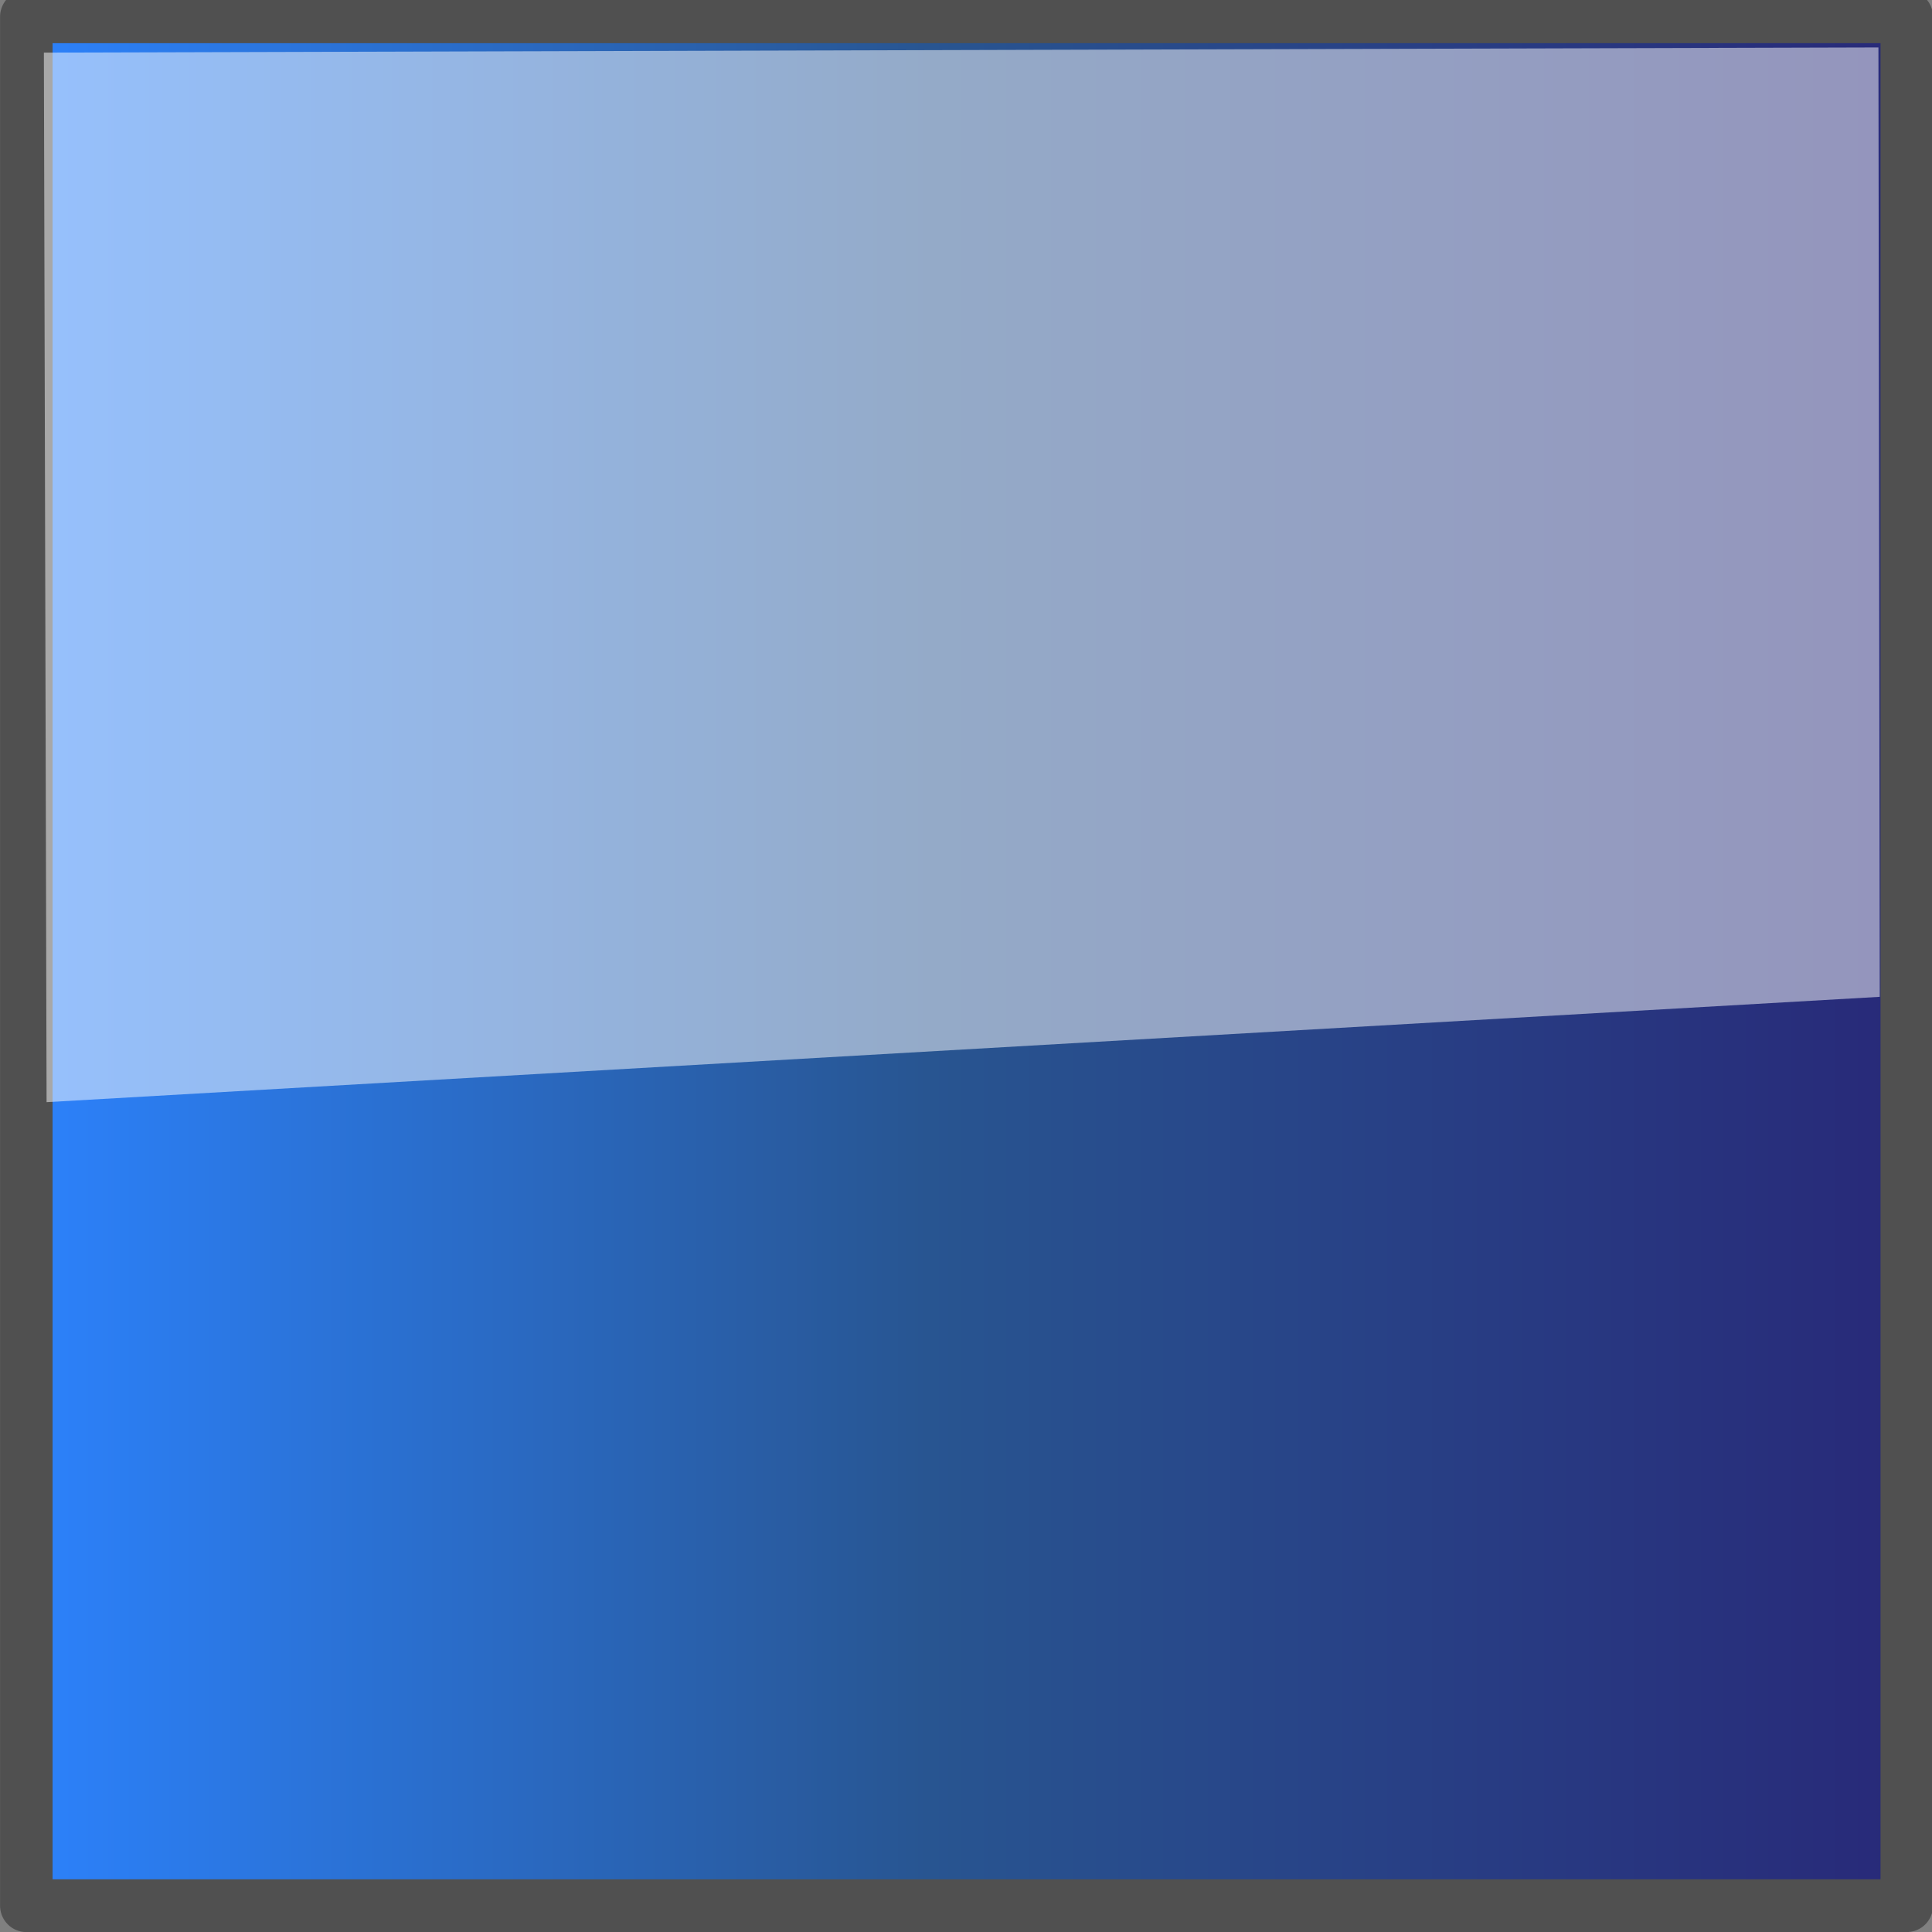 <?xml version="1.0" encoding="UTF-8" standalone="no"?>
<!-- Created with Inkscape (http://www.inkscape.org/) -->
<svg
   xmlns:dc="http://purl.org/dc/elements/1.1/"
   xmlns:cc="http://web.resource.org/cc/"
   xmlns:rdf="http://www.w3.org/1999/02/22-rdf-syntax-ns#"
   xmlns:svg="http://www.w3.org/2000/svg"
   xmlns="http://www.w3.org/2000/svg"
   xmlns:xlink="http://www.w3.org/1999/xlink"
   xmlns:sodipodi="http://sodipodi.sourceforge.net/DTD/sodipodi-0.dtd"
   xmlns:inkscape="http://www.inkscape.org/namespaces/inkscape"
   width="32"
   height="32"
   id="svg1307"
   sodipodi:version="0.32"
   inkscape:version="0.44.1"
   sodipodi:docbase="/source/git/pcp-gui/images"
   sodipodi:docname="stop_on.svg"
   inkscape:export-filename="/source/git/pcp-gui/images/stop_on.png"
   inkscape:export-xdpi="60"
   inkscape:export-ydpi="60"
   version="1.0"
   inkscape:r_cx="true"
   inkscape:r_cy="true">
  <rect width="100%" height="100%" fill="#808080" stroke="none"/>
  <defs
     id="defs1309">
    <linearGradient
       id="linearGradientForwardOn">
      <stop
         style="stop-color:#2c83ff;stop-opacity:1;"
         offset="0"
         id="stop2821" />
      <stop
         style="stop-color:#285591;stop-opacity:1;"
         offset="0.48"
         id="stop2823" />
      <stop
         id="stop2825"
         offset="1"
         style="stop-color:#282878;stop-opacity:1;" />
    </linearGradient>
    <linearGradient
       inkscape:collect="always"
       xlink:href="#linearGradientForwardOn"
       id="linearGradient4859"
       x1="7.545"
       y1="24.226"
       x2="40.933"
       y2="24.226"
       gradientUnits="userSpaceOnUse"
       gradientTransform="matrix(1.442,0,0,1.441,-10.948,-10.918)" />
    <linearGradient
       inkscape:collect="always"
       xlink:href="#linearGradientForwardOn"
       id="linearGradient1933"
       gradientUnits="userSpaceOnUse"
       gradientTransform="matrix(1.442,0,0,1.441,-10.948,-10.918)"
       x1="7.545"
       y1="24.226"
       x2="40.933"
       y2="24.226" />
  </defs>
  <sodipodi:namedview
     id="base"
     pagecolor="#ffffff"
     bordercolor="#666666"
     borderopacity="0.196"
     inkscape:pageopacity="0.0"
     inkscape:pageshadow="2"
     inkscape:zoom="3.9999998"
     inkscape:cx="40.346982"
     inkscape:cy="20.188528"
     inkscape:current-layer="layer1"
     showgrid="false"
     inkscape:grid-bbox="true"
     inkscape:document-units="px"
     gridspacingx="0.5px"
     gridspacingy="0.5px"
     gridempspacing="2"
     inkscape:grid-points="true"
     fill="#fcaf3e"
     showguides="false"
     inkscape:guide-bbox="true"
     guidetolerance="1px"
     stroke="#729fcf"
     inkscape:window-width="906"
     inkscape:window-height="611"
     inkscape:window-x="70"
     inkscape:window-y="35"
     showborder="true"
     inkscape:showpageshadow="false"
     width="32px"
     height="32px">
    <sodipodi:guide
       orientation="horizontal"
       position="38.997"
       id="guide2194" />
    <sodipodi:guide
       orientation="horizontal"
       position="9.014"
       id="guide2196" />
    <sodipodi:guide
       orientation="vertical"
       position="9.014"
       id="guide2198" />
    <sodipodi:guide
       orientation="vertical"
       position="38.975"
       id="guide2200" />
    <sodipodi:guide
       orientation="horizontal"
       position="22.988"
       id="guide2202" />
    <sodipodi:guide
       orientation="vertical"
       position="23.909"
       id="guide2204" />
    <sodipodi:guide
       orientation="vertical"
       position="157.994"
       id="guide4332" />
    <sodipodi:guide
       orientation="horizontal"
       position="-36.062"
       id="guide4334" />
    <sodipodi:guide
       orientation="horizontal"
       position="-58.027"
       id="guide4336" />
    <sodipodi:guide
       orientation="vertical"
       position="180.003"
       id="guide4338" />
    <sodipodi:guide
       orientation="vertical"
       position="107.922"
       id="guide4417" />
    <sodipodi:guide
       orientation="vertical"
       position="129.931"
       id="guide4419" />
    <sodipodi:guide
       orientation="horizontal"
       position="19.997"
       id="guide5106" />
    <sodipodi:guide
       orientation="horizontal"
       position="63.04"
       id="guide5119" />
    <sodipodi:guide
       orientation="horizontal"
       position="49.066"
       id="guide5121" />
    <sodipodi:guide
       orientation="horizontal"
       position="-86.007"
       id="guide5307" />
    <sodipodi:guide
       orientation="horizontal"
       position="-108.09"
       id="guide5309" />
    <sodipodi:guide
       orientation="horizontal"
       position="-100.154"
       id="guide3111" />
  </sodipodi:namedview>
  <g
     id="layer1"
     inkscape:label="Layer 1"
     inkscape:groupmode="layer"
     style="display:inline"
     inkscape:r_cx="true"
     inkscape:r_cy="true">
    <g
       id="g1929"
       transform="matrix(0.667,0,0,0.67,1.08678e-3,-0.159)">
      <path
         inkscape:export-ydpi="124.7153"
         inkscape:export-xdpi="124.7153"
         inkscape:export-filename="/source/git/pcp-gui/images/stop_on.png"
         id="path2827"
         d="M 0.652,0.652 L 0.652,47.348 L 47.348,47.348 L 47.348,0.652 L 0.652,0.652 z "
         style="color:black;fill:url(#linearGradient1933);fill-opacity:1;fill-rule:evenodd;stroke:#505050;stroke-width:1.304;stroke-linecap:square;stroke-linejoin:round;marker:none;marker-start:none;marker-mid:none;marker-end:none;stroke-miterlimit:4;stroke-dasharray:none;stroke-dashoffset:0;stroke-opacity:1;visibility:visible;display:inline;overflow:visible"
         inkscape:r_cx="true"
         inkscape:r_cy="true" />
      <path
         inkscape:export-ydpi="124.7153"
         inkscape:export-xdpi="124.7153"
         inkscape:export-filename="/source/git/pcp-gui/images/stop_on.png"
         sodipodi:nodetypes="ccccc"
         inkscape:r_cy="true"
         inkscape:r_cx="true"
         id="path2479"
         d="M 1.088,1.538 L 1.155,27.484 L 46.677,24.88 L 46.644,1.41 L 1.088,1.538 z "
         style="opacity:0.5;color:black;fill:white;fill-opacity:1;fill-rule:nonzero;stroke:none;stroke-width:2;stroke-linecap:round;stroke-linejoin:round;marker:none;marker-start:none;marker-mid:none;marker-end:none;stroke-miterlimit:10;stroke-dasharray:none;stroke-dashoffset:0;stroke-opacity:1;visibility:visible;display:block;overflow:visible" />
    </g>
  </g>
</svg>
